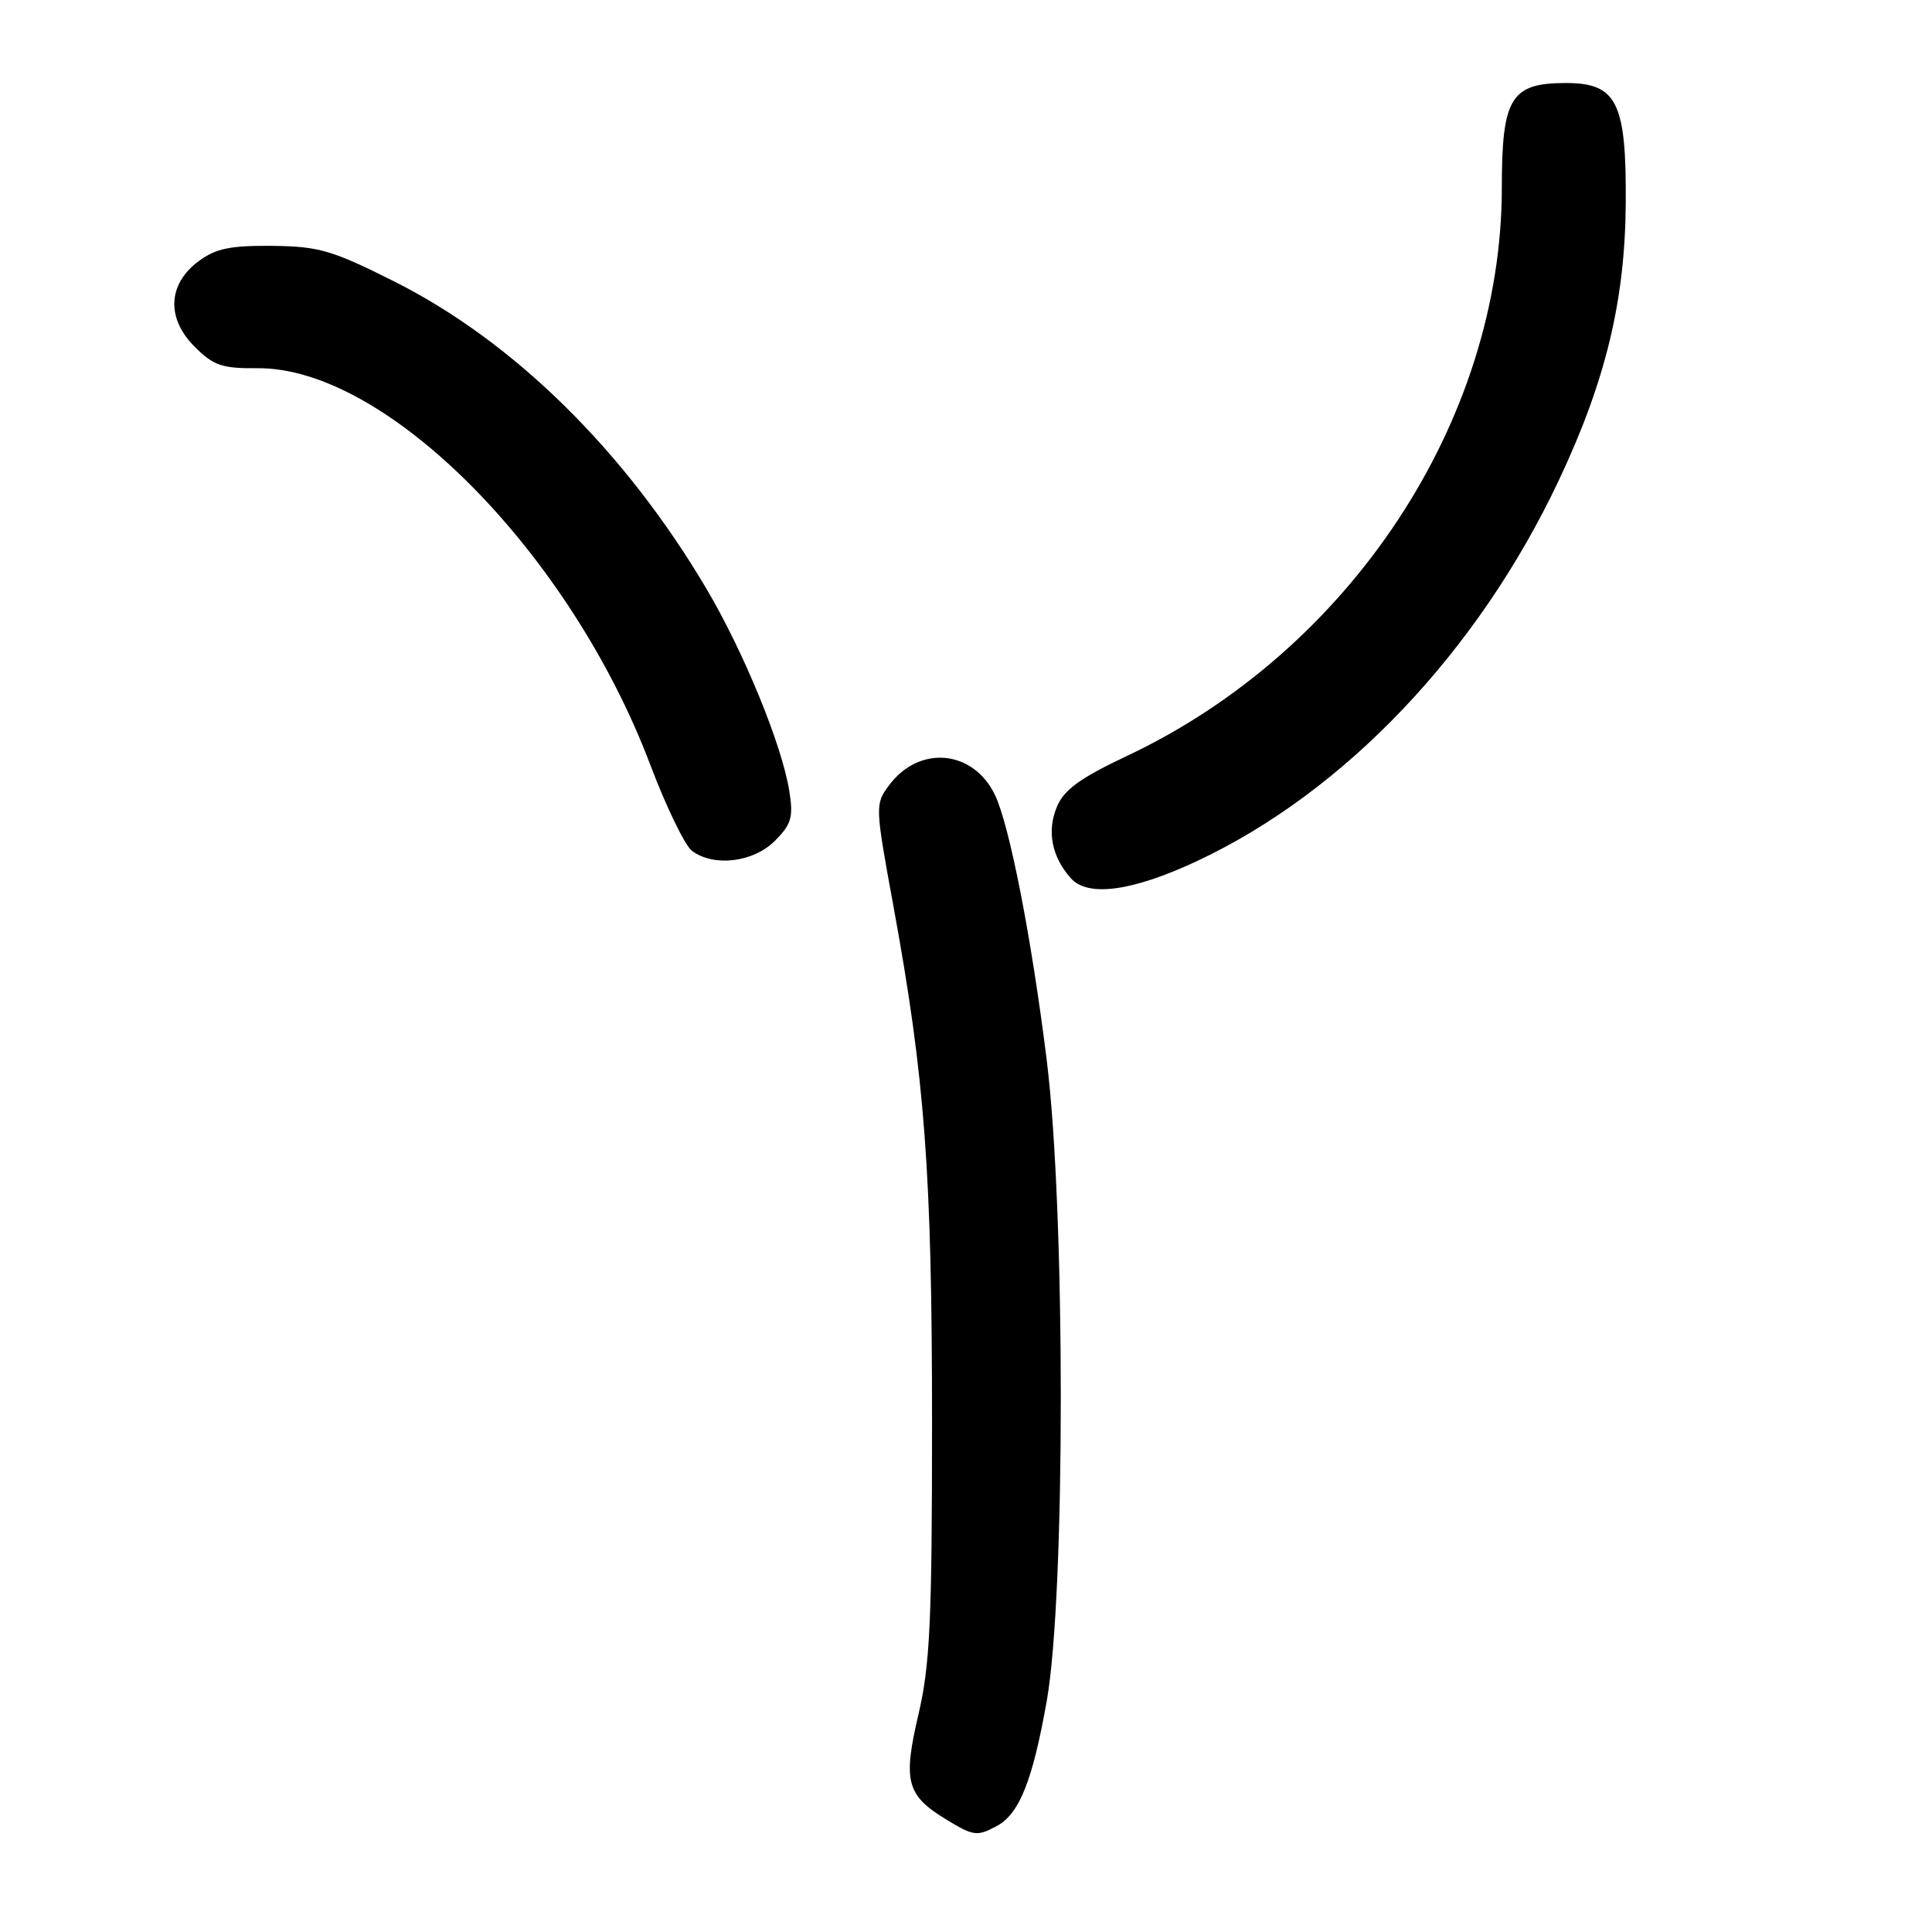 <?xml version="1.0" encoding="UTF-8" standalone="no"?>
<!DOCTYPE svg PUBLIC "-//W3C//DTD SVG 1.1//EN" "http://www.w3.org/Graphics/SVG/1.1/DTD/svg11.dtd" >
<svg xmlns="http://www.w3.org/2000/svg" xmlns:xlink="http://www.w3.org/1999/xlink" version="1.1" viewBox="0 0 256 256">
 <g >
 <path fill="currentColor"
d=" M 132.06 241.97 C 135.07 240.36 136.83 235.95 138.71 225.33 C 141.18 211.30 141.18 160.46 138.70 140.50 C 136.69 124.31 133.78 109.41 131.84 105.34 C 128.96 99.34 121.80 98.68 117.81 104.05 C 115.94 106.56 115.95 106.79 118.38 120.05 C 122.56 142.86 123.50 155.44 123.50 188.50 C 123.50 214.90 123.23 220.64 121.69 227.21 C 119.63 236.00 120.12 237.88 125.31 241.05 C 129.00 243.30 129.46 243.36 132.06 241.97 Z  M 158.56 114.12 C 178.14 104.96 195.79 86.41 206.51 63.73 C 212.74 50.56 215.33 39.86 215.42 26.96 C 215.52 13.55 214.25 11.00 207.48 11.00 C 200.20 11.00 199.00 12.96 199.00 24.84 C 199.00 55.73 178.93 86.18 149.38 100.14 C 143.09 103.11 140.98 104.64 140.04 106.92 C 138.70 110.14 139.35 113.49 141.87 116.35 C 144.12 118.91 150.00 118.12 158.56 114.12 Z  M 102.66 111.43 C 104.87 109.22 105.14 108.30 104.59 104.82 C 103.61 98.71 98.56 86.39 93.60 78.00 C 82.80 59.74 68.08 45.26 52.25 37.30 C 44.01 33.16 42.24 32.64 36.08 32.58 C 30.54 32.52 28.60 32.92 26.33 34.60 C 22.23 37.64 22.01 42.16 25.78 45.93 C 28.29 48.45 29.42 48.83 34.11 48.79 C 51.18 48.64 75.53 73.22 86.17 101.35 C 88.28 106.93 90.77 112.06 91.70 112.75 C 94.59 114.90 99.82 114.27 102.66 111.43 Z "/>
</g>
</svg>